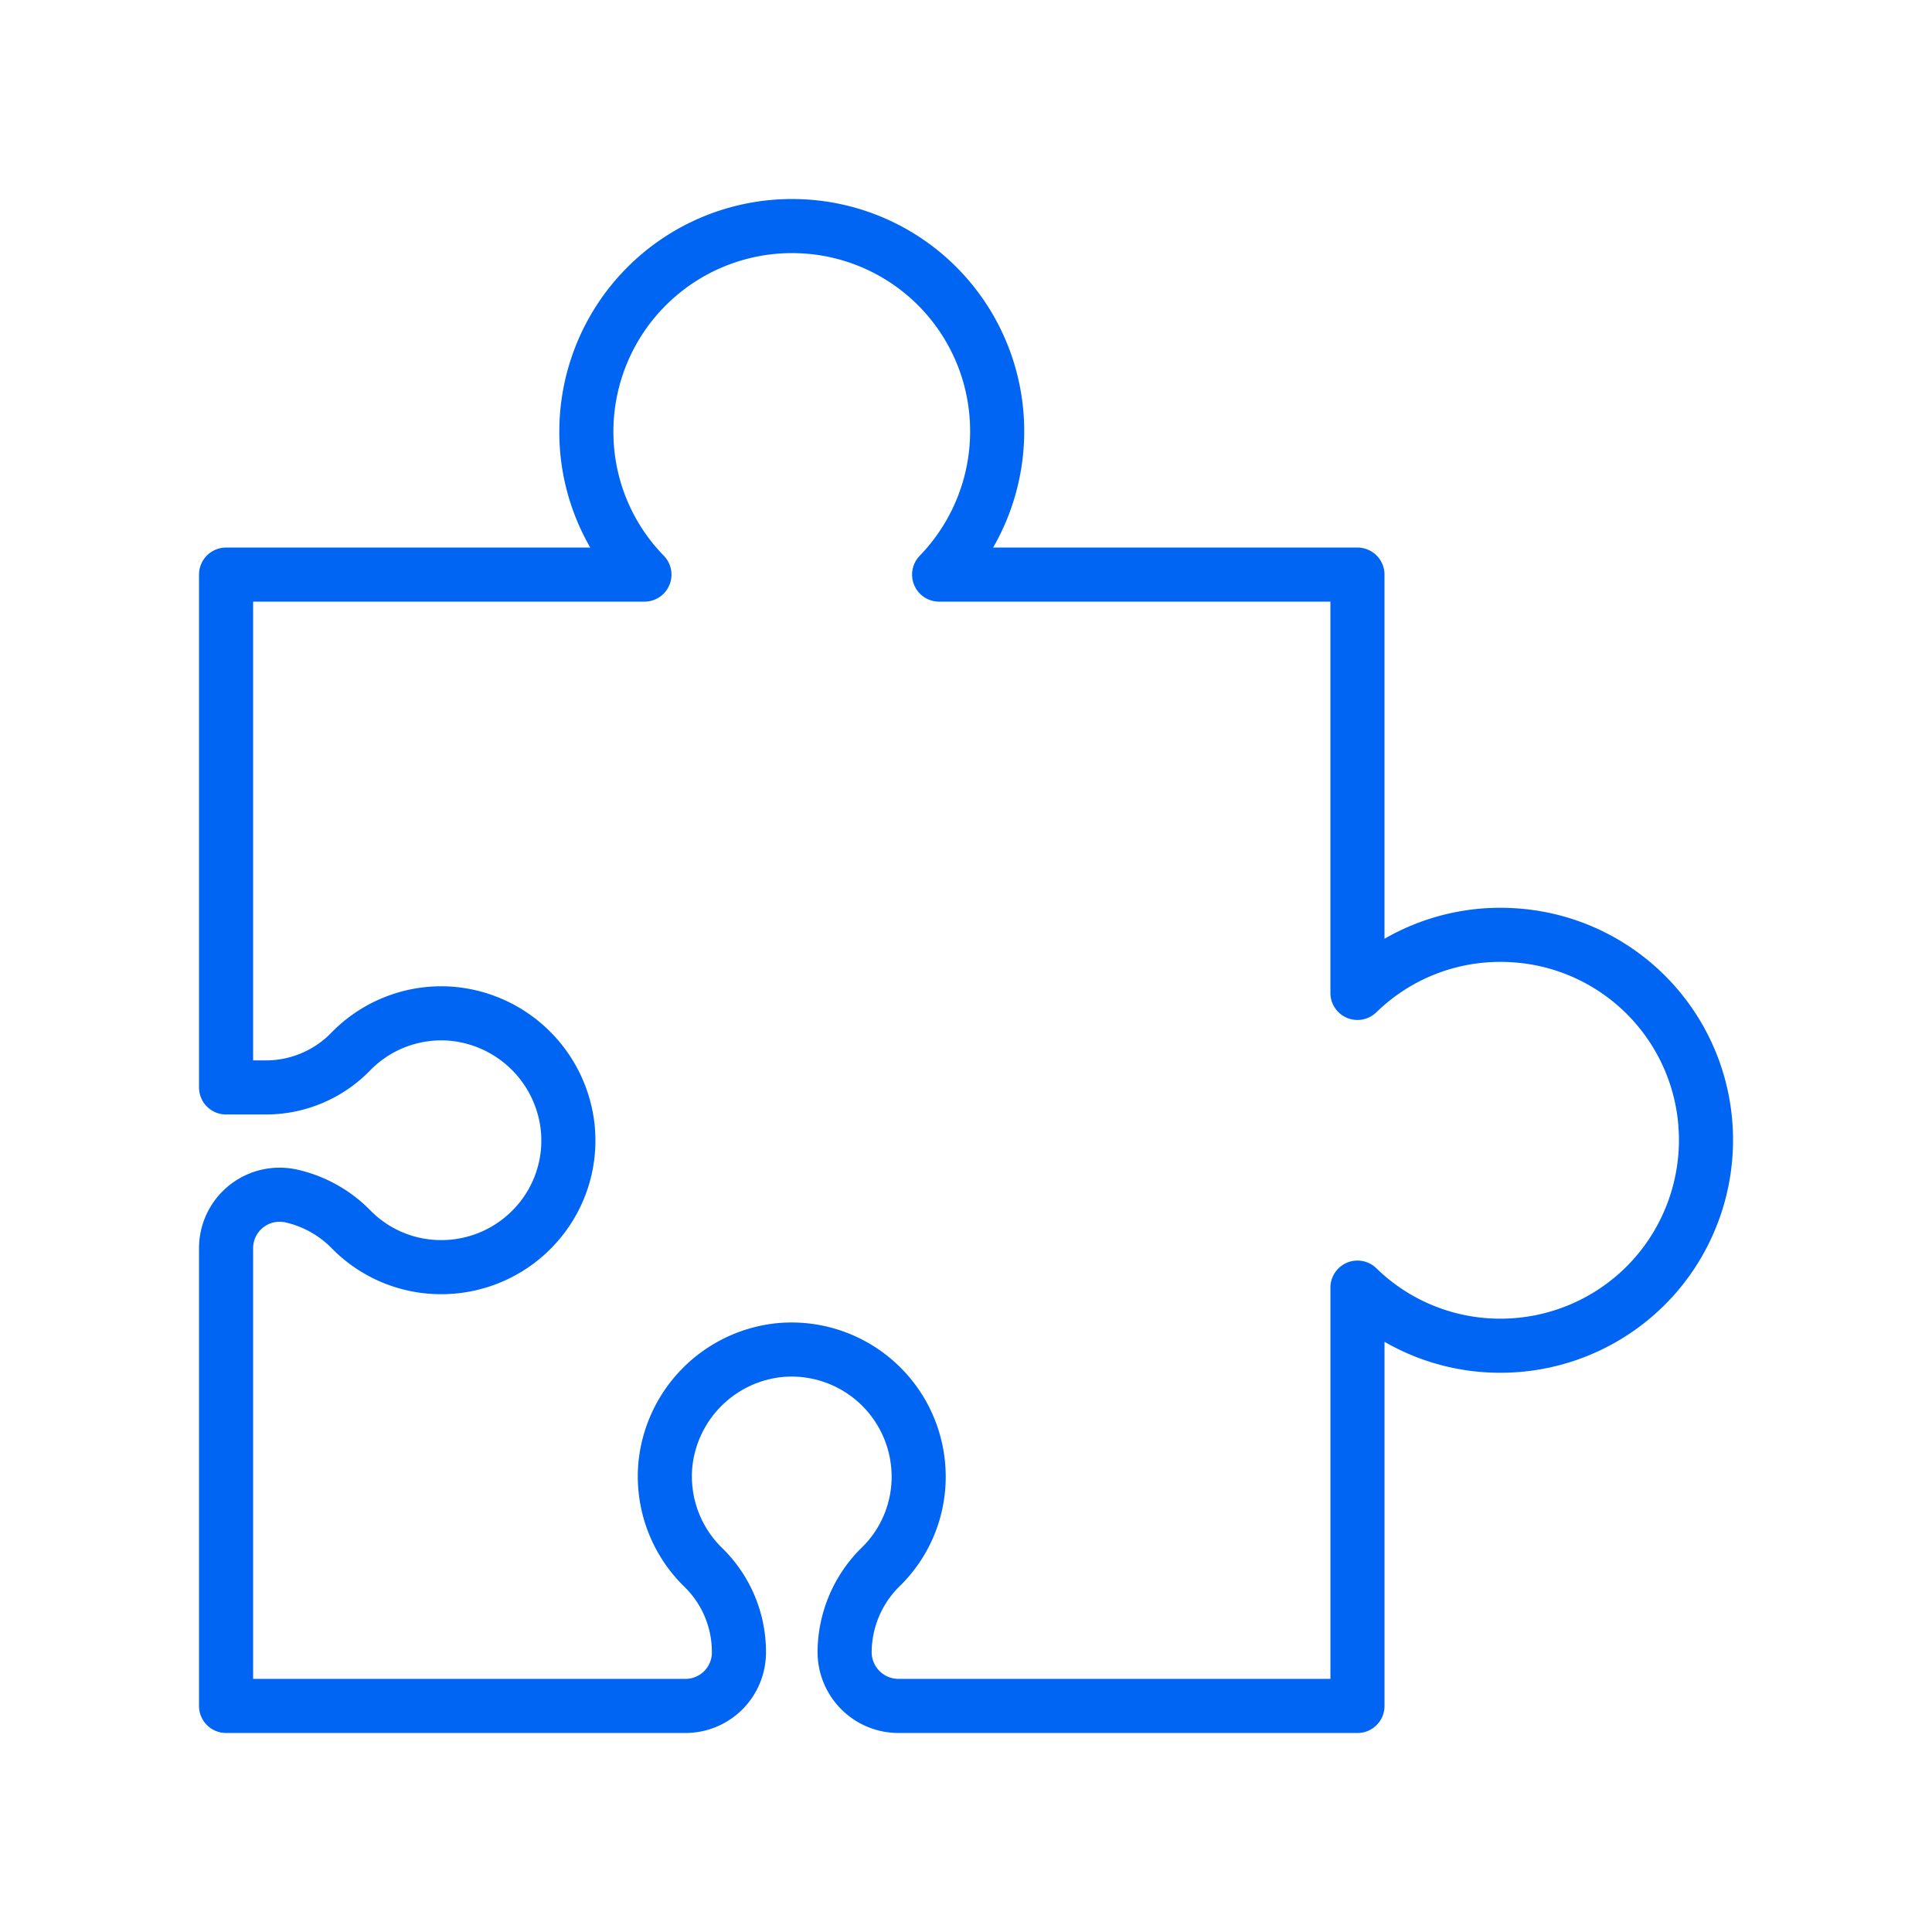 <svg xmlns="http://www.w3.org/2000/svg" xmlns:xlink="http://www.w3.org/1999/xlink" width="500" height="500" viewBox="0 0 500 500">
  <defs>
    <clipPath id="clip-_500X500_nav_integrations">
      <rect width="500" height="500"/>
    </clipPath>
  </defs>
  <g id="_500X500_nav_integrations" data-name="500X500_nav_integrations" clip-path="url(#clip-_500X500_nav_integrations)">
    <path id="Union_39" data-name="Union 39" d="M3617.01-6775.009a13.944,13.944,0,0,1-13.93-13.93,31.1,31.1,0,0,1,9.429-22.144,32.544,32.544,0,0,0,9.736-23.315,32.9,32.9,0,0,0-32.847-32.85,32.161,32.161,0,0,0-3.785.218,33.1,33.1,0,0,0-28.96,30.031,32.883,32.883,0,0,0,9.928,26.212,30.576,30.576,0,0,1,9.148,21.962,13.841,13.841,0,0,1-13.837,13.815H3443v-118.483a13.844,13.844,0,0,1,13.843-13.819,14.21,14.21,0,0,1,3.091.34,31.362,31.362,0,0,1,15.413,8.62,32.579,32.579,0,0,0,23.383,9.782,32.886,32.886,0,0,0,24.48-10.934,32.608,32.608,0,0,0,8.15-25.687,33.1,33.1,0,0,0-30.028-28.959,32.705,32.705,0,0,0-26.214,9.941,30.611,30.611,0,0,1-21.958,9.133H3443V-7067.8h108.272a52.809,52.809,0,0,1-15.029-37.032A53.219,53.219,0,0,1,3589.4-7158a55.861,55.861,0,0,1,6.01.329,53.035,53.035,0,0,1,46.994,48.7,53.3,53.3,0,0,1-14.659,40.954l-.205.218H3735.8v108.261l.218-.2a52.862,52.862,0,0,1,36.83-14.833c1.363,0,2.757.057,4.125.161a53.036,53.036,0,0,1,48.7,47,53.381,53.381,0,0,1-13.23,41.468,53.207,53.207,0,0,1-39.607,17.708,52.831,52.831,0,0,1-37.032-15.039v108.268Z" transform="translate(-3384.494 7216.505)" fill="none" stroke="#0065f2" stroke-linecap="round" stroke-linejoin="round" stroke-miterlimit="10" stroke-width="14"/>
  </g>
</svg>
